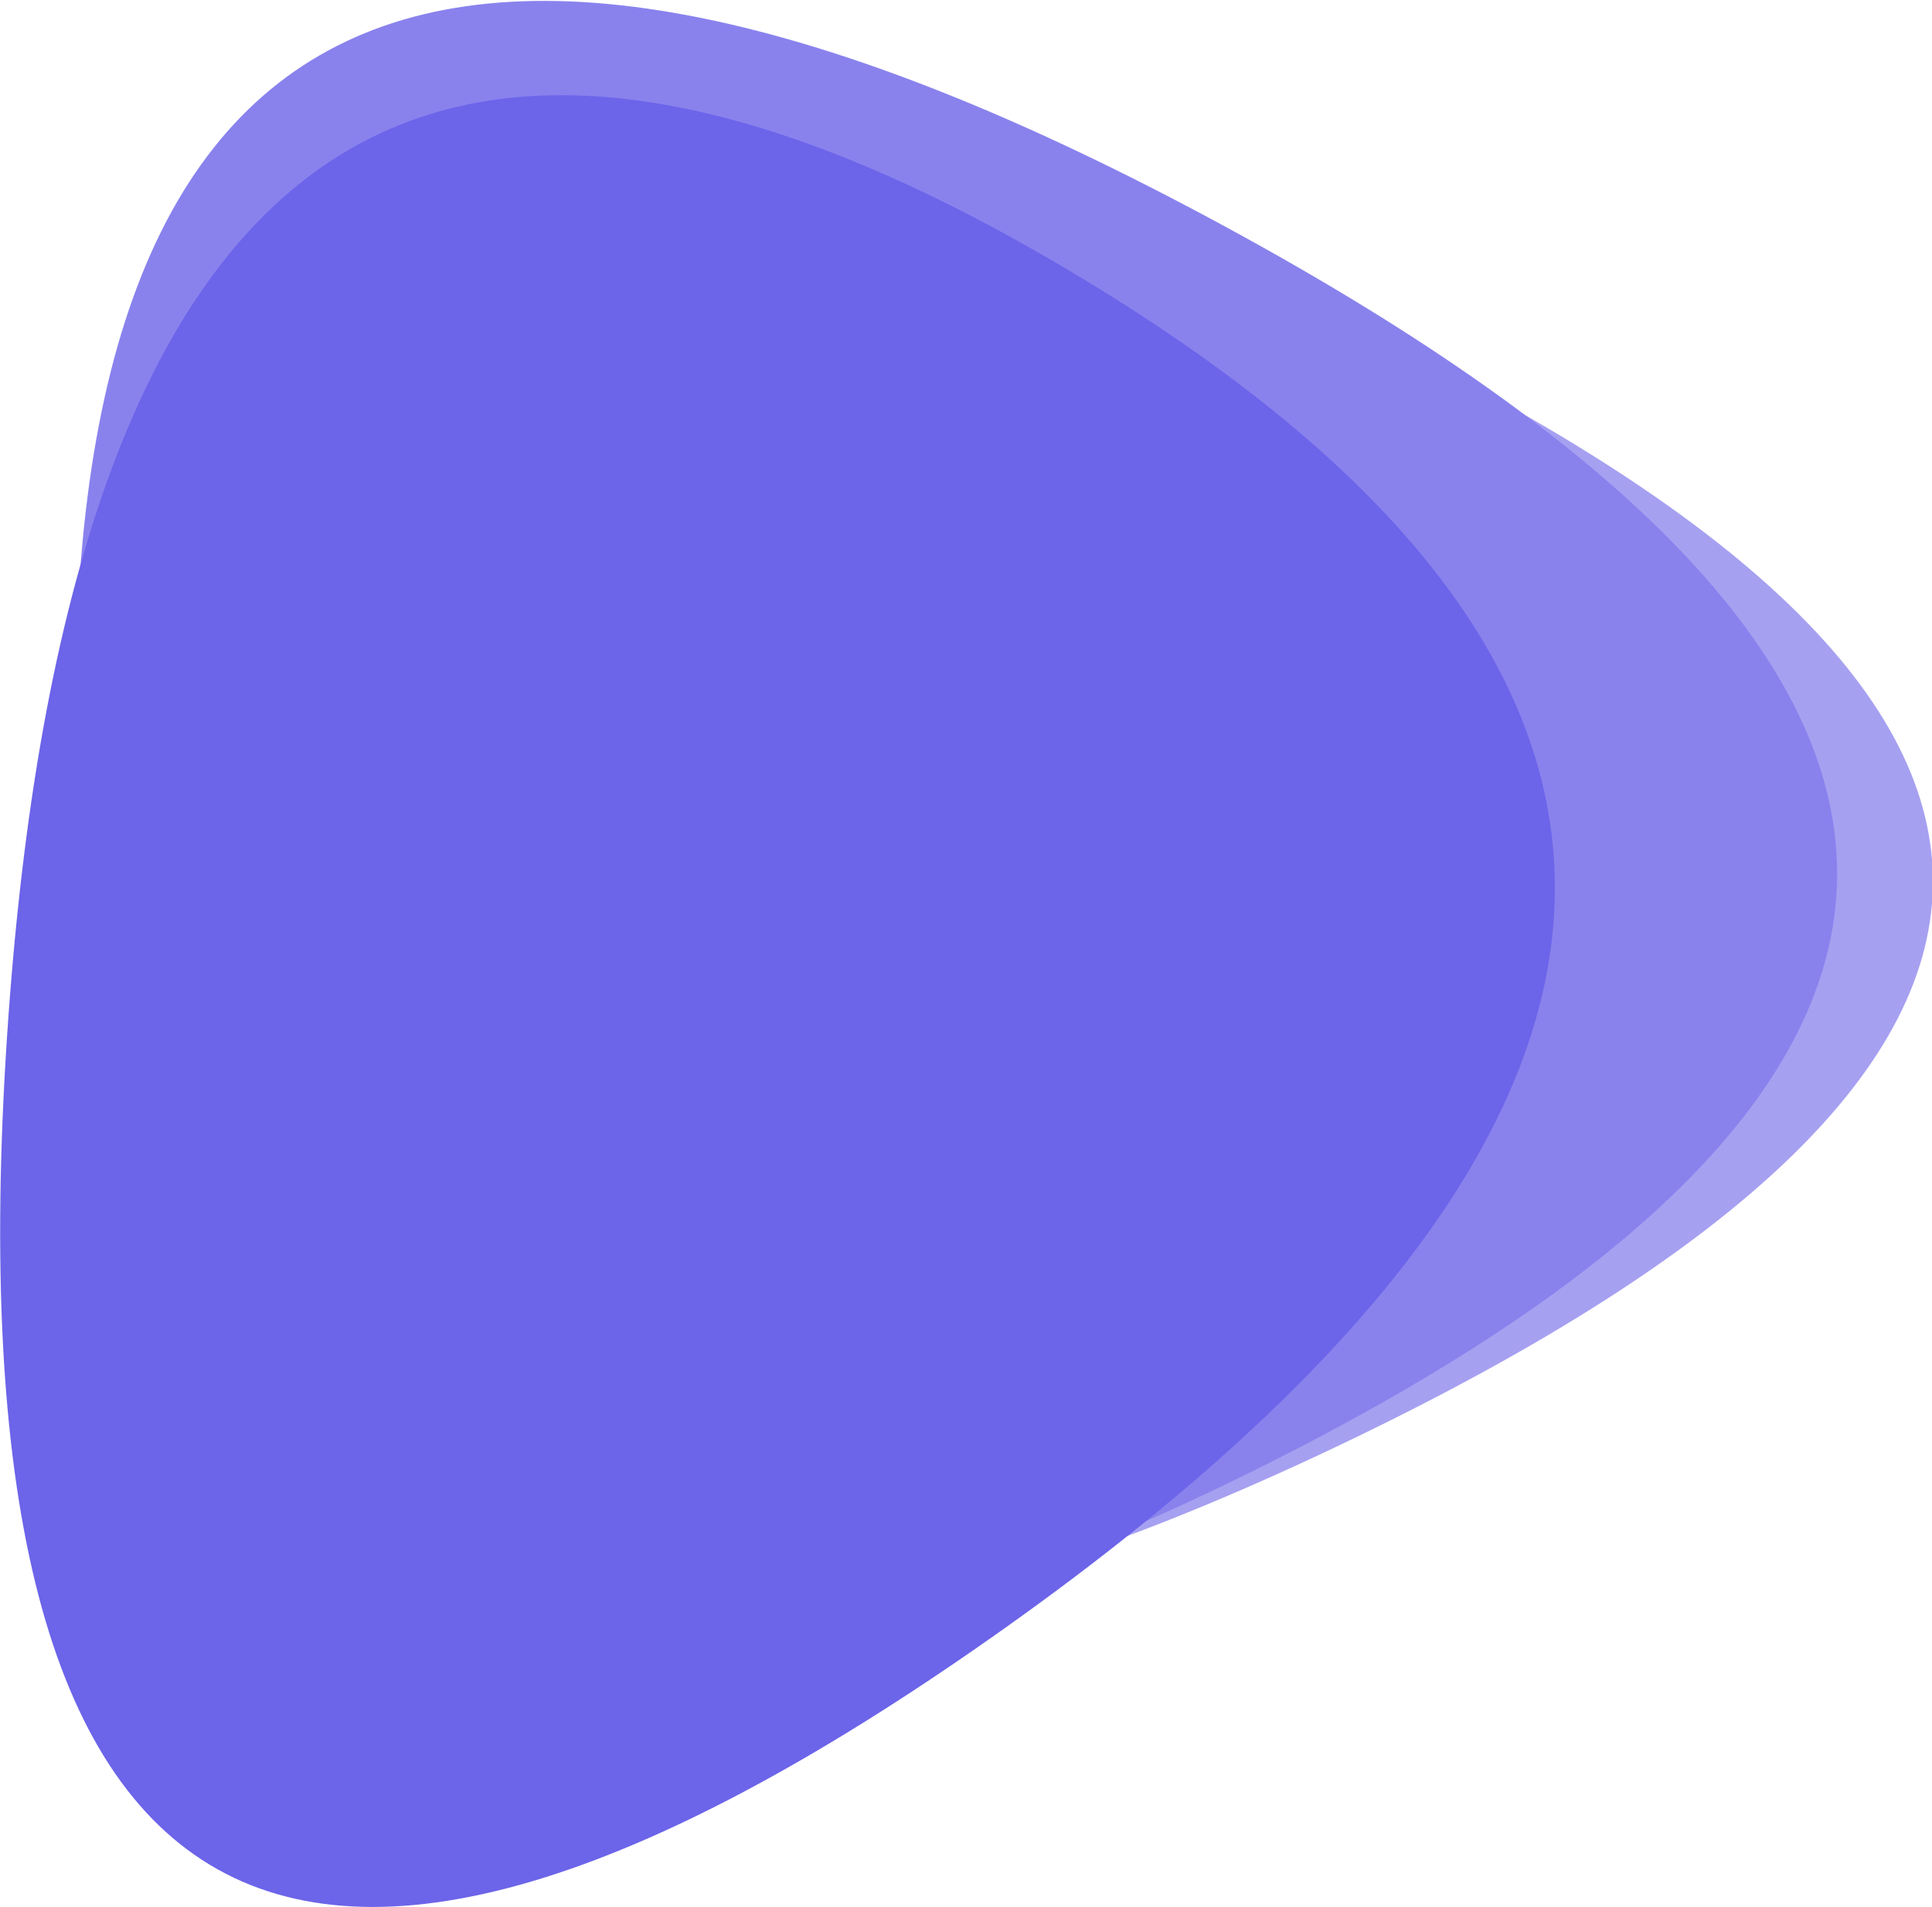 <?xml version="1.0" encoding="utf-8"?>
<!-- Generator: Adobe Illustrator 25.0.1, SVG Export Plug-In . SVG Version: 6.00 Build 0)  -->
<svg version="1.1" id="Layer_1" xmlns="http://www.w3.org/2000/svg" xmlns:xlink="http://www.w3.org/1999/xlink" x="0px" y="0px"
	 viewBox="0 0 54.8 54.1" style="enable-background:new 0 0 54.8 54.1;" xml:space="preserve">
<style type="text/css">
	.st0{fill:#E0DCF9;}
	.st1{fill:#C3BEF5;}
	.st2{fill:#A6A0F1;}
	.st3{fill:#8982ED;}
	.st4{fill:#6C64E9;}
</style>
<path class="st0" d="M32.2,41.4c-19,11-28.8,5-29.5-18S11.5-5.1,31.2,6.9S51.2,30.4,32.2,41.4z"/>
<path class="st1" d="M37.2,40.4c-21.7,10.3-32.7,4.8-33-16.5S14.7-2.6,36.7,8.4S58.9,30.1,37.2,40.4z"/>
<path class="st2" d="M38.2,40.9c-22.3,10.7-33.7,5.3-34-16S15-1.8,37.7,8.9S60.5,30.2,38.2,40.9z"/>
<path class="st3" d="M36.2,41.4c-21.7,11-33,4.8-34-18.5S12-5.9,34.7,6.4S57.9,30.4,36.2,41.4z"/>
<path class="st4" d="M28.2,46.4c-20.3,14.3-29.7,8.7-28-17S12-3.4,30.7,7.9S48.5,32.1,28.2,46.4z"/>
</svg>
